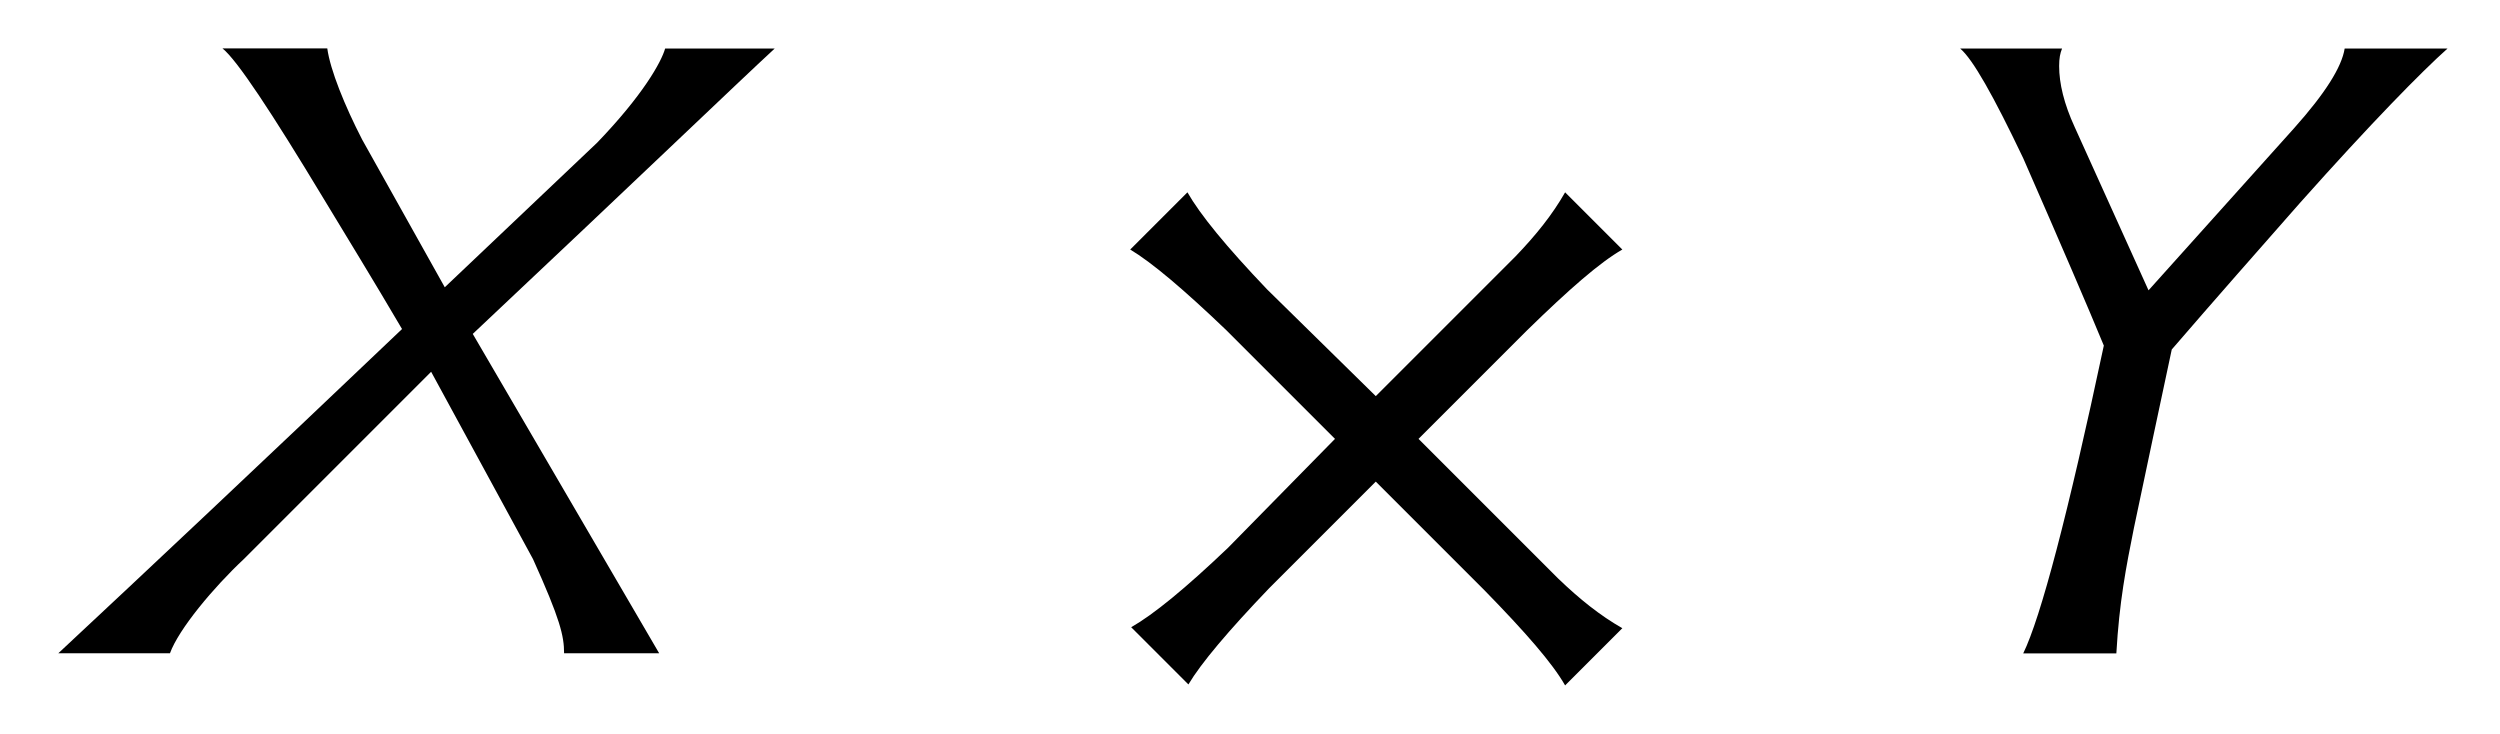<?xml version='1.0' encoding='UTF-8'?>
<!-- This file was generated by dvisvgm 3.2.2 -->
<svg version='1.1' xmlns='http://www.w3.org/2000/svg' xmlns:xlink='http://www.w3.org/1999/xlink' width='25.662pt' height='7.535pt' viewBox='-.5 -6.707 25.662 7.535'>
<defs>
<use id='g4-150' xlink:href='#g2-150' transform='scale(1.429)'/>
<use id='g4-2463' xlink:href='#g2-2463' transform='scale(1.429)'/>
<use id='g4-2464' xlink:href='#g2-2464' transform='scale(1.429)'/>
<path id='g2-150' d='m2.05-1.541l-.767 .781c-.307 .293-.537 .481-.697 .572l.411 .411c.091-.153 .286-.384 .579-.69l.767-.767l.781 .781c.293 .3 .488 .523 .579 .683l.411-.411c-.16-.091-.307-.209-.46-.356l-1.004-1.004l.781-.781c.3-.293 .523-.488 .683-.579l-.411-.411c-.091 .16-.209 .307-.356 .46l-1.004 1.004l-.781-.767c-.293-.307-.481-.537-.572-.697l-.411 .411c.153 .091 .384 .286 .69 .579l.781 .781z'/>
<path id='g2-2463' d='m4.428-4.345c-.028 .098-.16 .335-.488 .676l-1.095 1.039l-.593-1.06c-.126-.244-.23-.502-.251-.656h-.753c.105 .084 .349 .453 .732 1.088c.16 .265 .349 .572 .558 .928c-1.025 .976-1.848 1.75-2.469 2.329h.802c.063-.174 .314-.474 .53-.676l1.346-1.346l.732 1.346c.195 .432 .223 .551 .223 .676h.683l-1.339-2.294c1.179-1.109 1.897-1.799 2.169-2.05h-.788z'/>
<path id='g2-2464' d='m3.041-4.345c-.021 .133-.139 .321-.363 .572l-1.046 1.165l-.53-1.172c-.077-.167-.112-.314-.112-.439c0-.056 .007-.091 .021-.126h-.732c.091 .077 .237 .335 .453 .788c.272 .621 .467 1.074 .579 1.346c-.258 1.213-.453 1.953-.579 2.211h.669c.021-.37 .07-.621 .126-.9c.091-.432 .181-.858 .272-1.283c.307-.356 .614-.704 .921-1.053c.516-.579 .872-.941 1.06-1.109h-.739z'/>
</defs>
<g id='page115'>
<g fill='currentColor'>
<use x='0' y='0' xlink:href='#g4-2463'/>
<use x='10.274' y='0' xlink:href='#g4-150'/>
<use x='19.222' y='0' xlink:href='#g4-2464'/>
</g>
</g>
</svg>